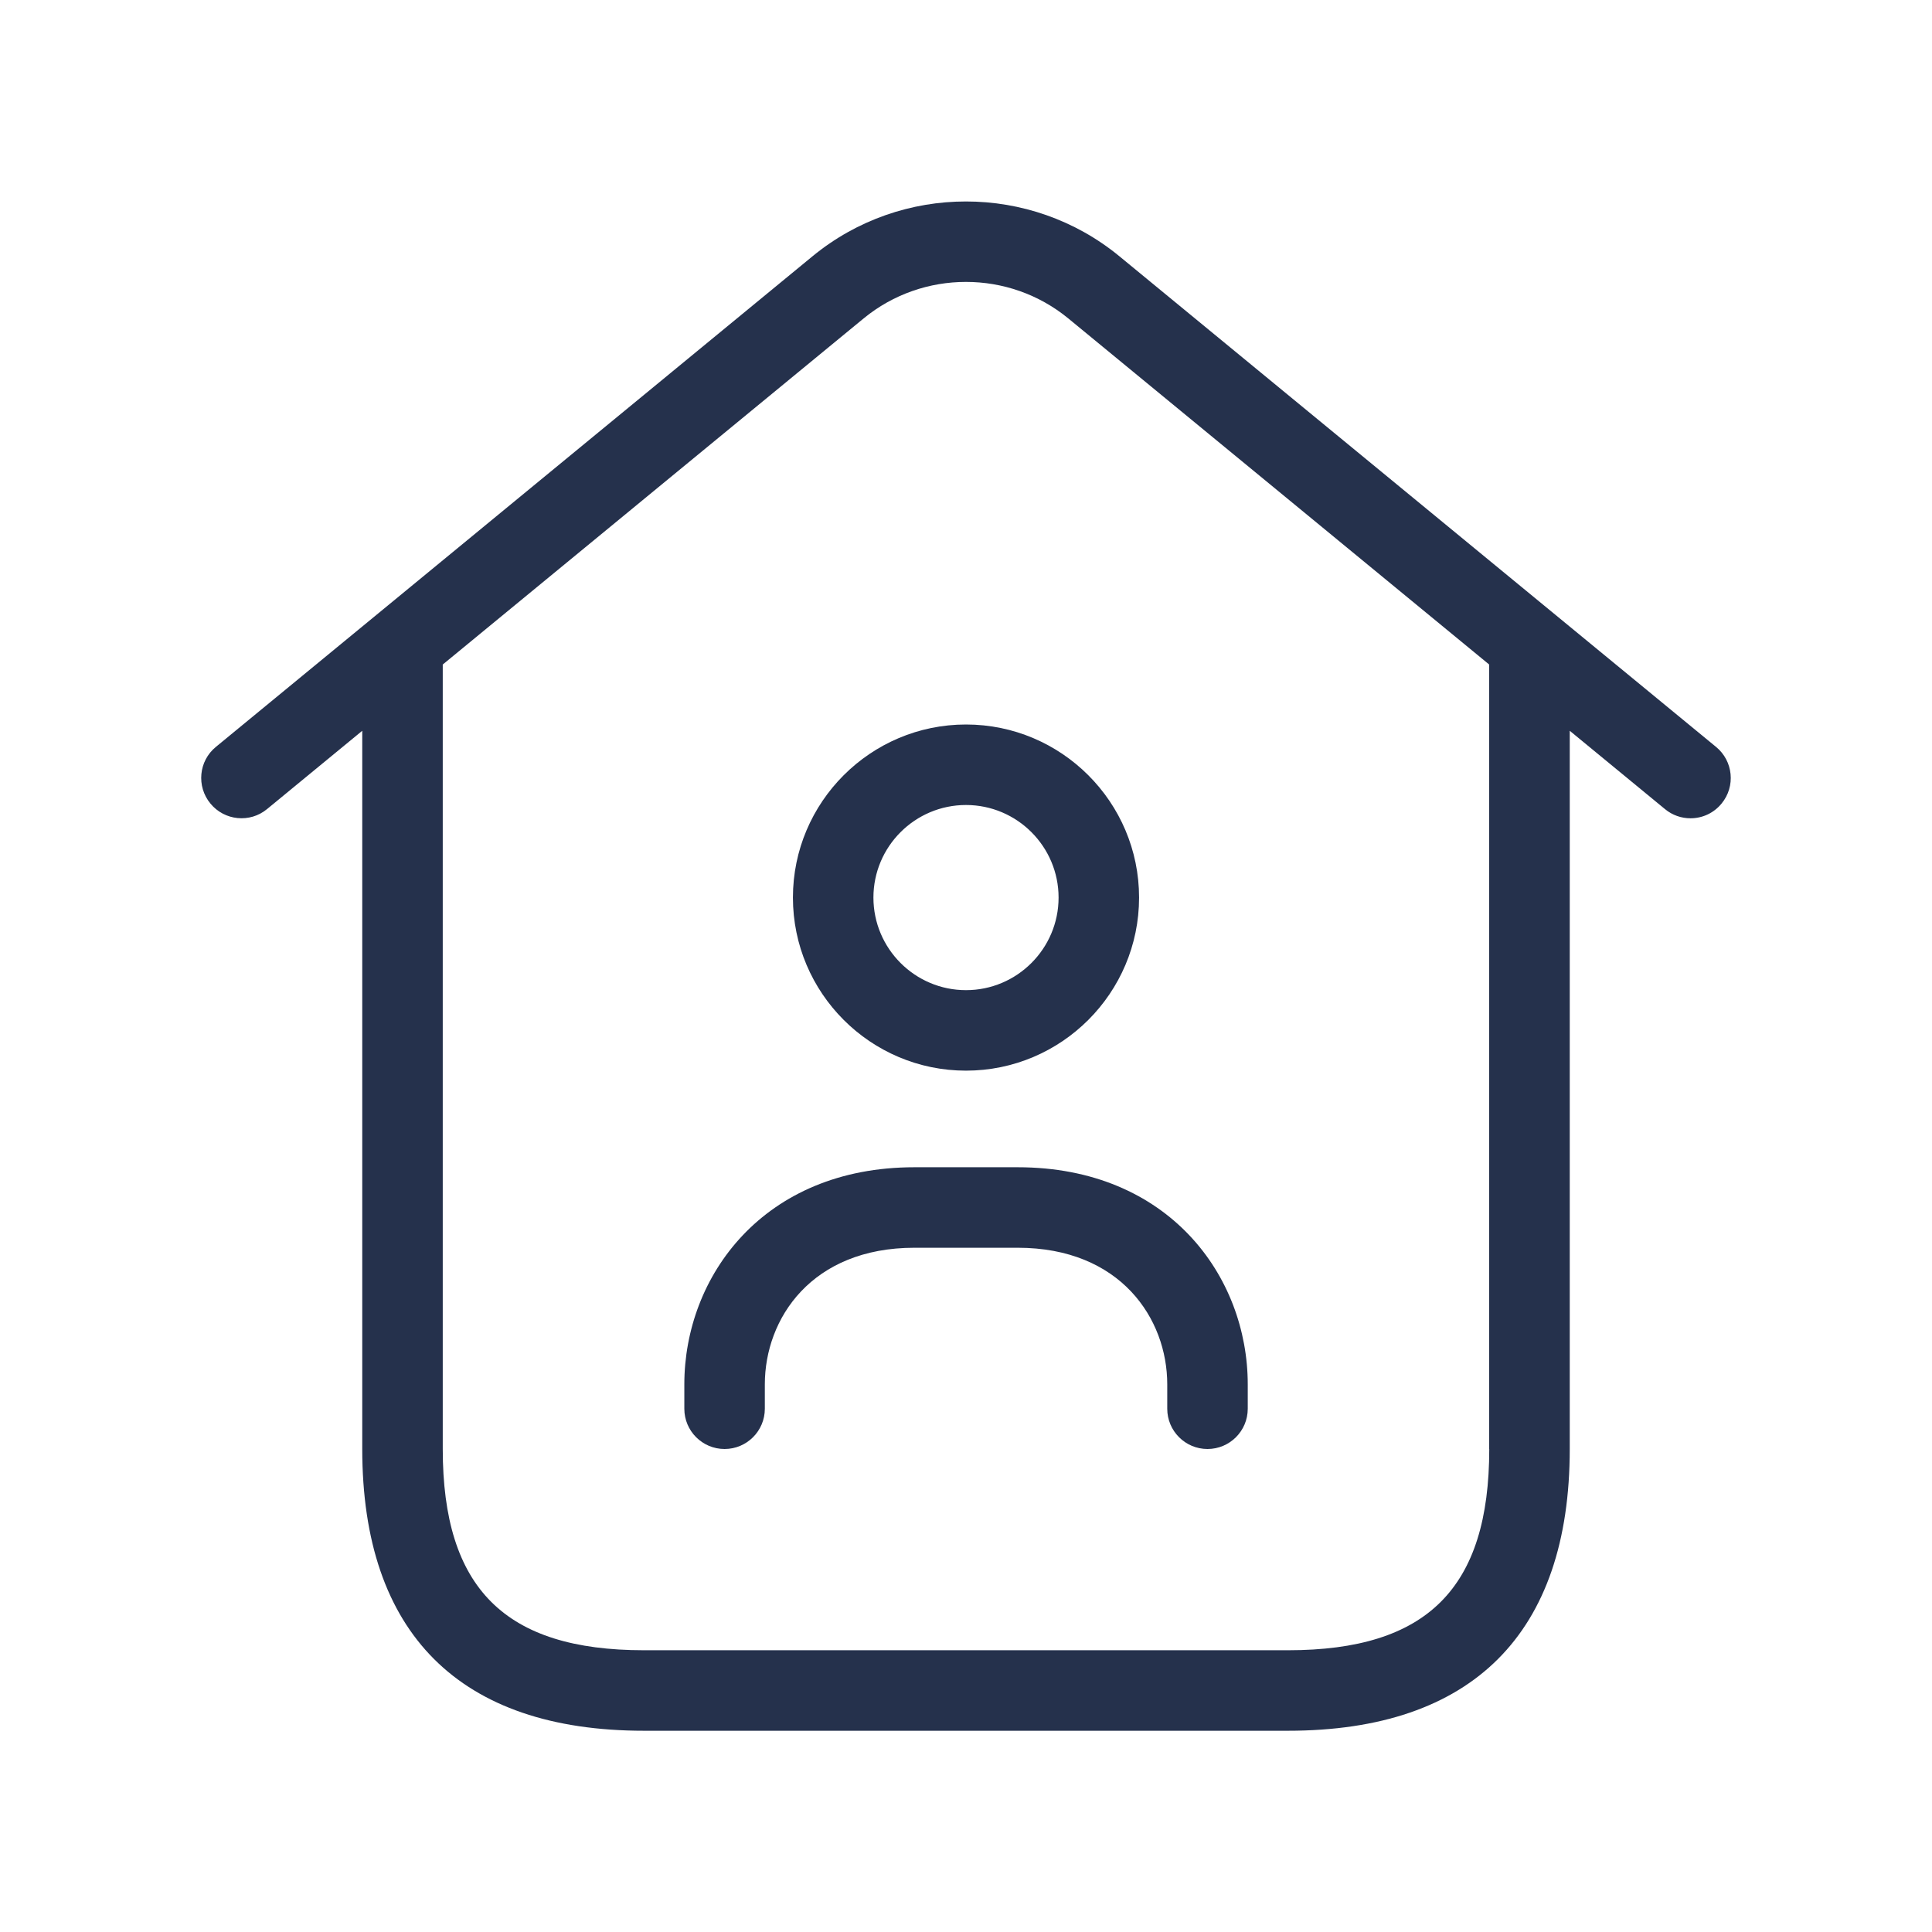 <svg width="24" height="24" viewBox="0 0 24 24" fill="none" xmlns="http://www.w3.org/2000/svg">
<path d="M21.317 9.278L13.905 3.183C12.801 2.276 11.198 2.276 10.094 3.183L2.682 9.278C2.468 9.453 2.438 9.769 2.614 9.982C2.79 10.196 3.105 10.226 3.317 10.051L4.5 9.078V18C4.5 20.29 5.71 21.5 8 21.5H16C18.29 21.5 19.5 20.29 19.5 18V9.078L20.683 10.051C20.776 10.128 20.888 10.165 21 10.165C21.145 10.165 21.287 10.103 21.386 9.982C21.562 9.769 21.531 9.453 21.317 9.278ZM18.5 18C18.5 19.729 17.729 20.5 16 20.5H8C6.271 20.5 5.5 19.729 5.5 18V8.255L10.729 3.955C11.465 3.351 12.534 3.351 13.27 3.955L18.499 8.255V18H18.5ZM9.85 11.15C9.85 12.336 10.815 13.3 12 13.3C13.185 13.3 14.15 12.336 14.15 11.15C14.15 9.964 13.185 9 12 9C10.815 9 9.85 9.964 9.85 11.15ZM13.15 11.15C13.15 11.784 12.634 12.3 12 12.3C11.366 12.3 10.85 11.784 10.85 11.15C10.85 10.516 11.366 10 12 10C12.634 10 13.15 10.516 13.15 11.15ZM12.642 14.5C14.519 14.5 15.5 15.856 15.5 17.197V17.5C15.5 17.776 15.276 18 15 18C14.724 18 14.5 17.776 14.5 17.5V17.197C14.5 16.38 13.918 15.5 12.642 15.5H11.359C10.083 15.5 9.501 16.379 9.501 17.197V17.5C9.501 17.776 9.277 18 9.001 18C8.725 18 8.501 17.776 8.501 17.5V17.197C8.501 15.857 9.482 14.5 11.359 14.5H12.642Z" fill="#25314C"/>
</svg>
